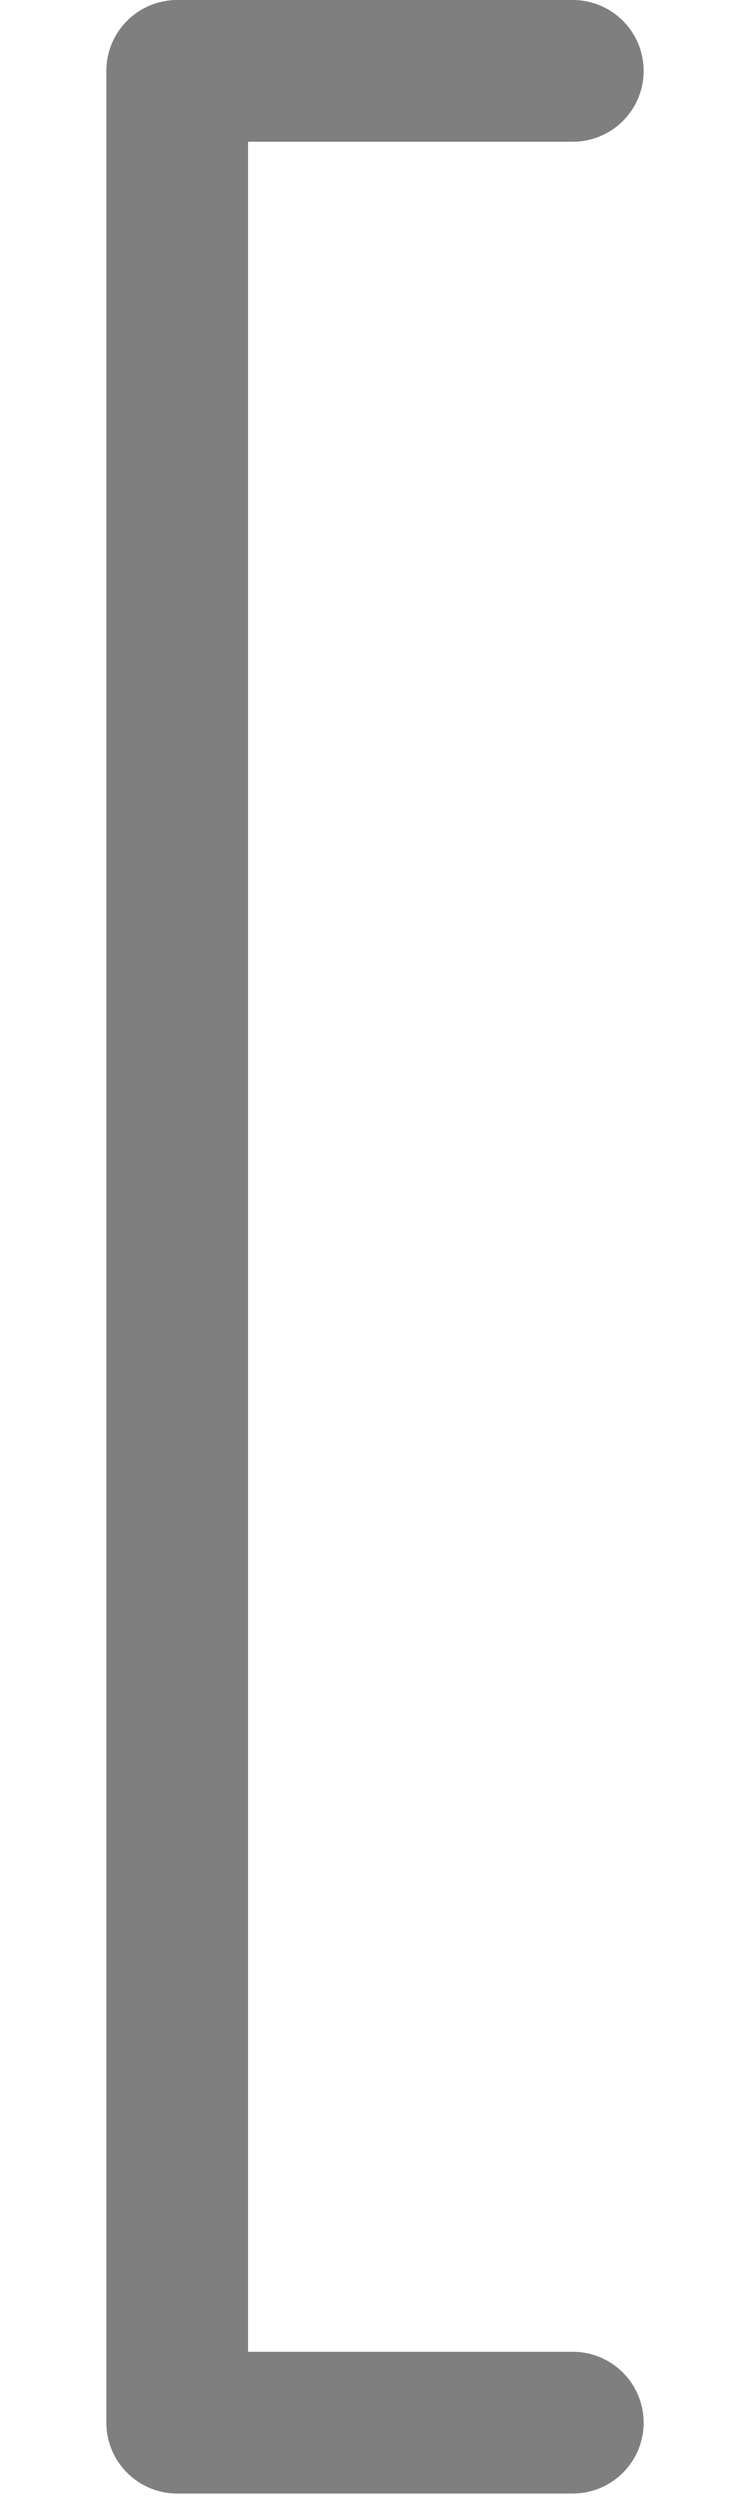 <?xml version="1.0" encoding="UTF-8" standalone="no"?>
<!-- Created with Inkscape (http://www.inkscape.org/) -->

<svg
   width="300"
   height="1000"
   viewBox="0 0 79.375 264.583"
   version="1.1"
   id="svg5"
   sodipodi:docname="[.svg"
   inkscape:version="1.2.1 (9c6d41e410, 2022-07-14)"
   xmlns:inkscape="http://www.inkscape.org/namespaces/inkscape"
   xmlns:sodipodi="http://sodipodi.sourceforge.net/DTD/sodipodi-0.dtd"
   xmlns="http://www.w3.org/2000/svg"
   xmlns:svg="http://www.w3.org/2000/svg">
  <sodipodi:namedview
     id="namedview2275"
     pagecolor="#ffffff"
     bordercolor="#000000"
     borderopacity="0.25"
     inkscape:showpageshadow="2"
     inkscape:pageopacity="0.0"
     inkscape:pagecheckerboard="0"
     inkscape:deskcolor="#d1d1d1"
     showgrid="false"
     inkscape:zoom="0.472"
     inkscape:cx="62.5"
     inkscape:cy="215.04237"
     inkscape:window-width="1920"
     inkscape:window-height="1191"
     inkscape:window-x="-9"
     inkscape:window-y="-9"
     inkscape:window-maximized="1"
     inkscape:current-layer="svg5"
     showguides="true">
    <sodipodi:guide
       position="16.357,132.292"
       orientation="0,-1"
       id="guide1848"
       inkscape:locked="false" />
    <sodipodi:guide
       position="60.54,257.083"
       orientation="1,0"
       id="guide2642"
       inkscape:locked="false" />
  </sodipodi:namedview>
  <defs
     id="defs2" />
  <path
     id="rect2757"
     style="fill:none;fill-opacity:0.5;stroke:#000000;stroke-width:15;stroke-linecap:round;stroke-opacity:0.5;paint-order:stroke markers fill;stroke-linejoin:round"
     d="m 60.62,7.5 h -41.807 c -0.015,-0.012 -0.039,-7e-5 -0.058,0 v 5.167e-4 248.887 5.1e-4 c 0.02,7e-5 0.043,0.012 0.058,0 h 41.807"
     sodipodi:nodetypes="cccccccc" />
  <path
     style="fill:#000000;stroke-width:0.529;stroke-linecap:round;paint-order:markers fill stroke"
     d="m 18.675,256.388 h 41.865"
     id="path2646" />
</svg>
